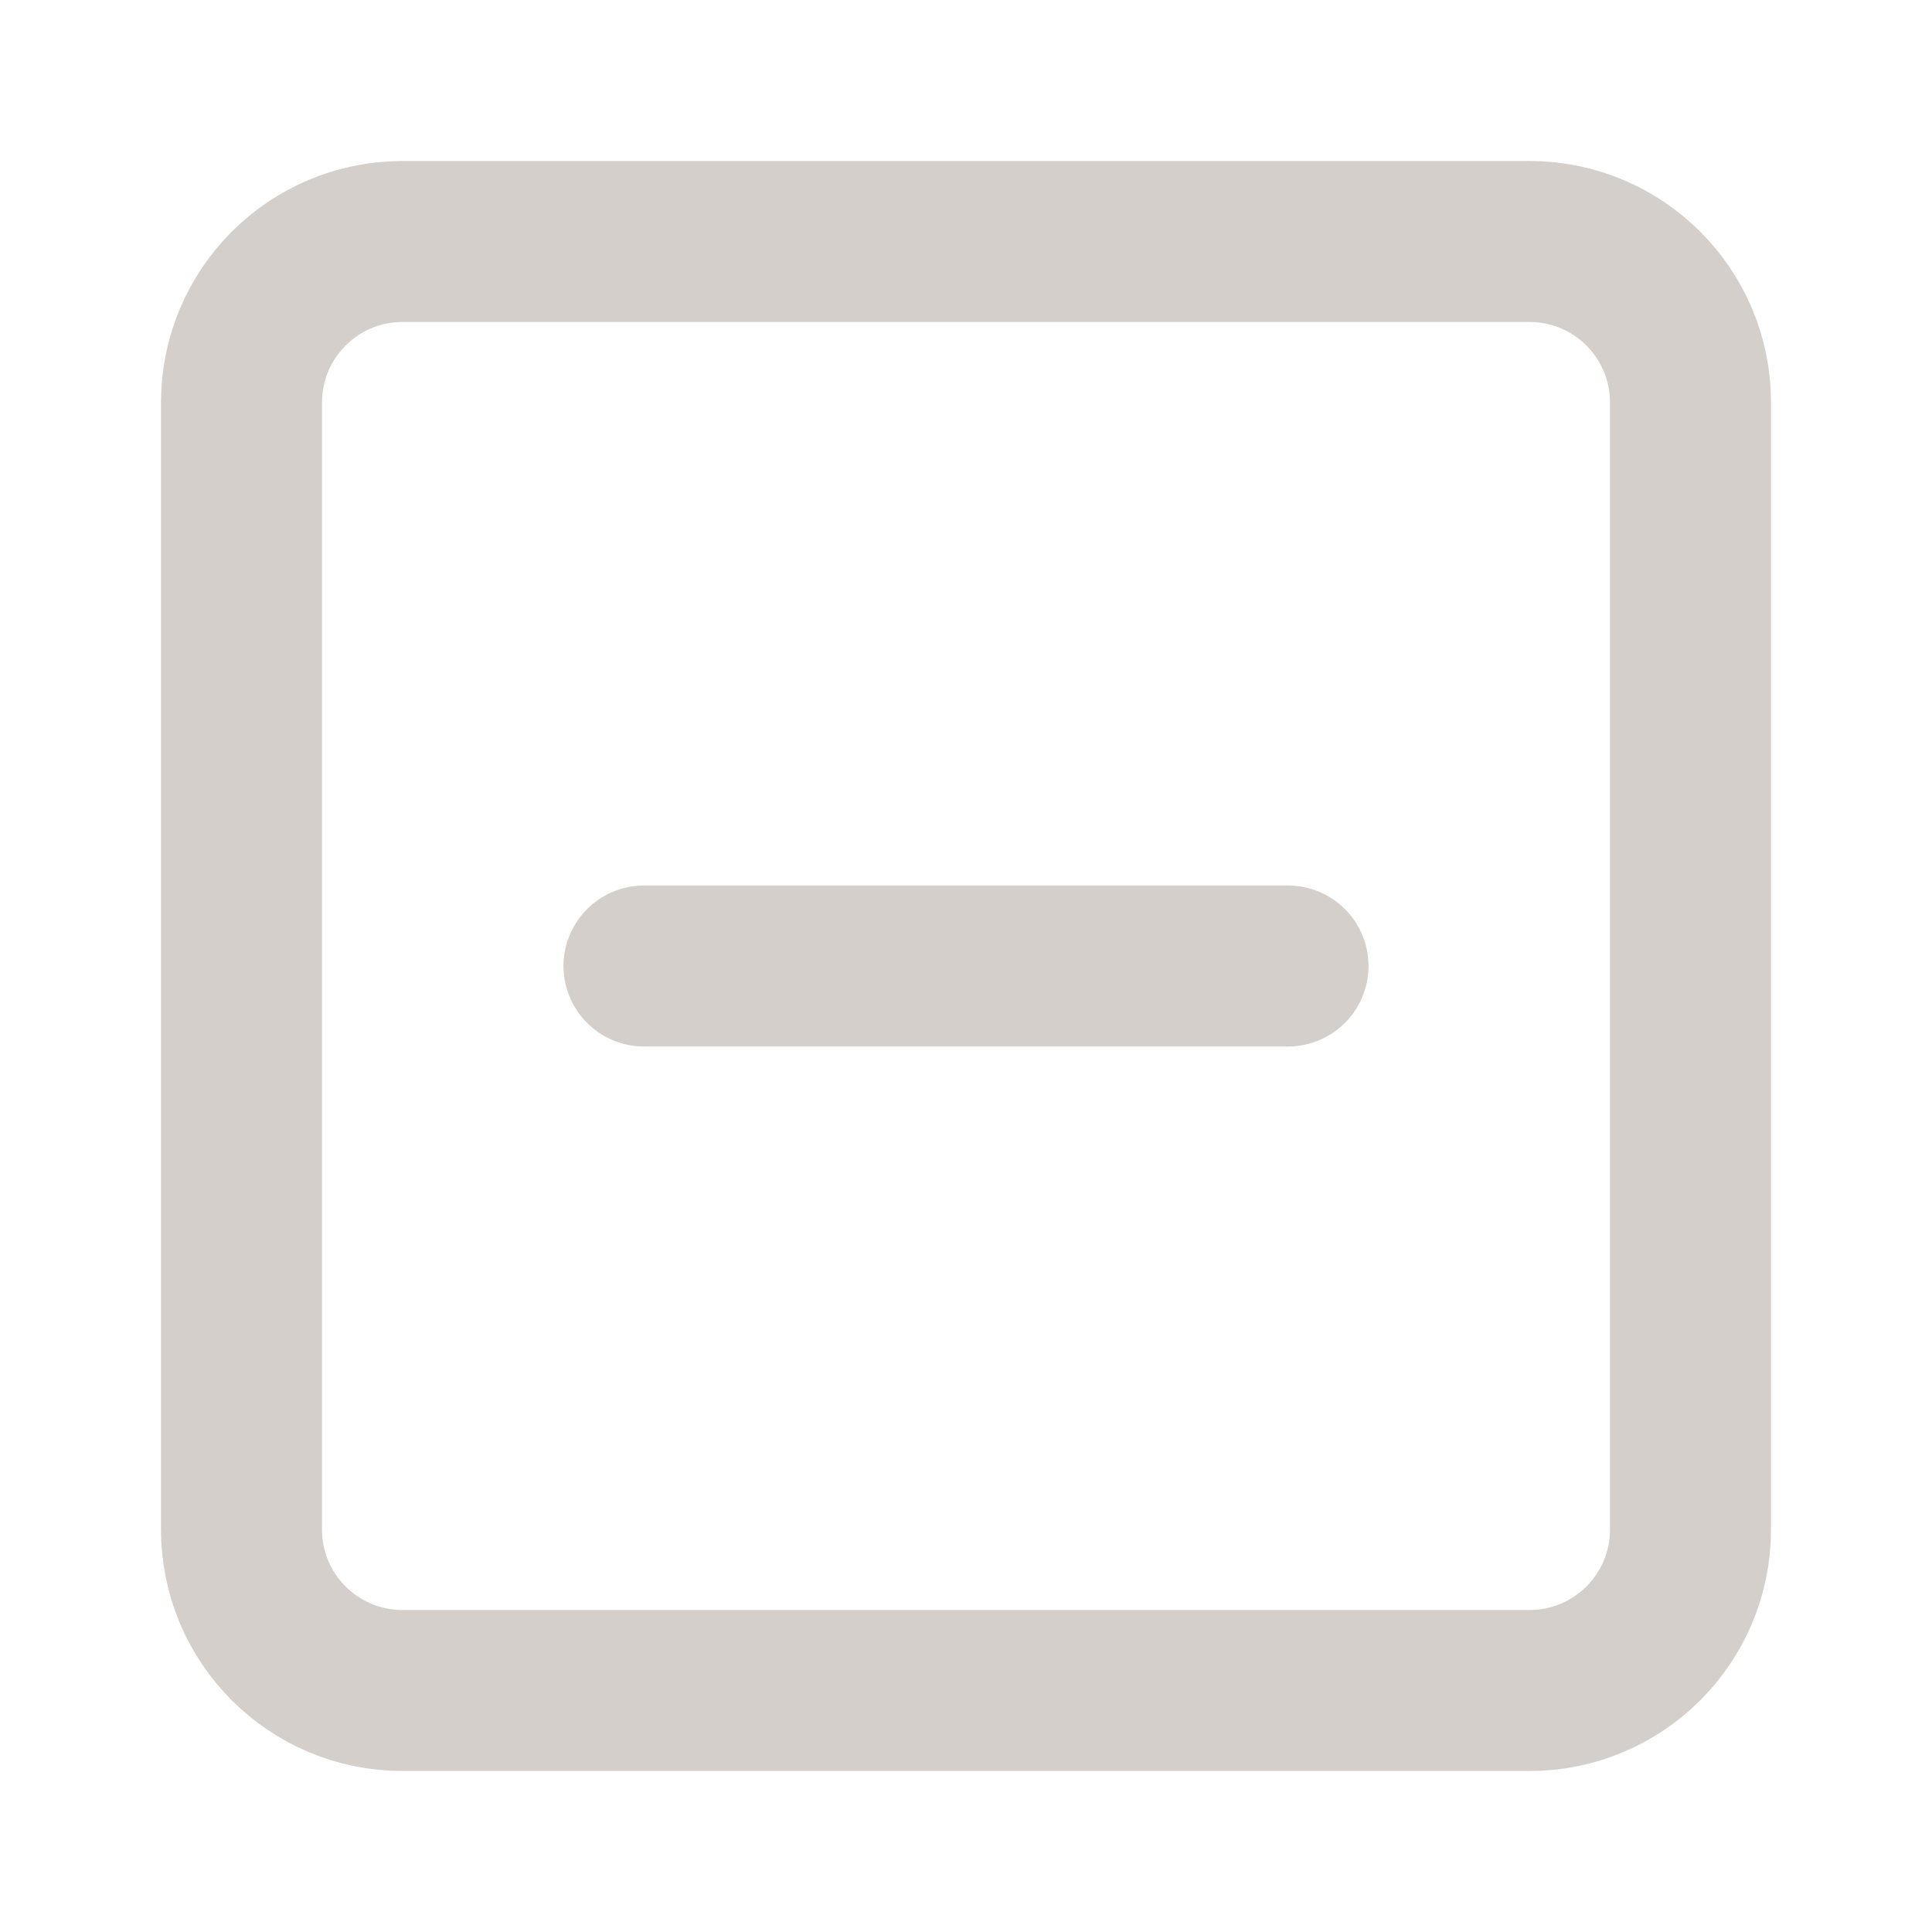 <svg xmlns="http://www.w3.org/2000/svg" width="24" height="24" fill="none" viewBox="0 0 24 24"><path stroke="#D5CFCB" stroke-linecap="round" stroke-linejoin="round" stroke-width="2" d="M19 3H5C3.895 3 3 3.895 3 5V19C3 20.105 3.895 21 5 21H19C20.105 21 21 20.105 21 19V5C21 3.895 20.105 3 19 3Z"/><path stroke="#D5CFCB" stroke-linecap="round" stroke-linejoin="round" stroke-width="2" d="M8 12H16"/></svg>